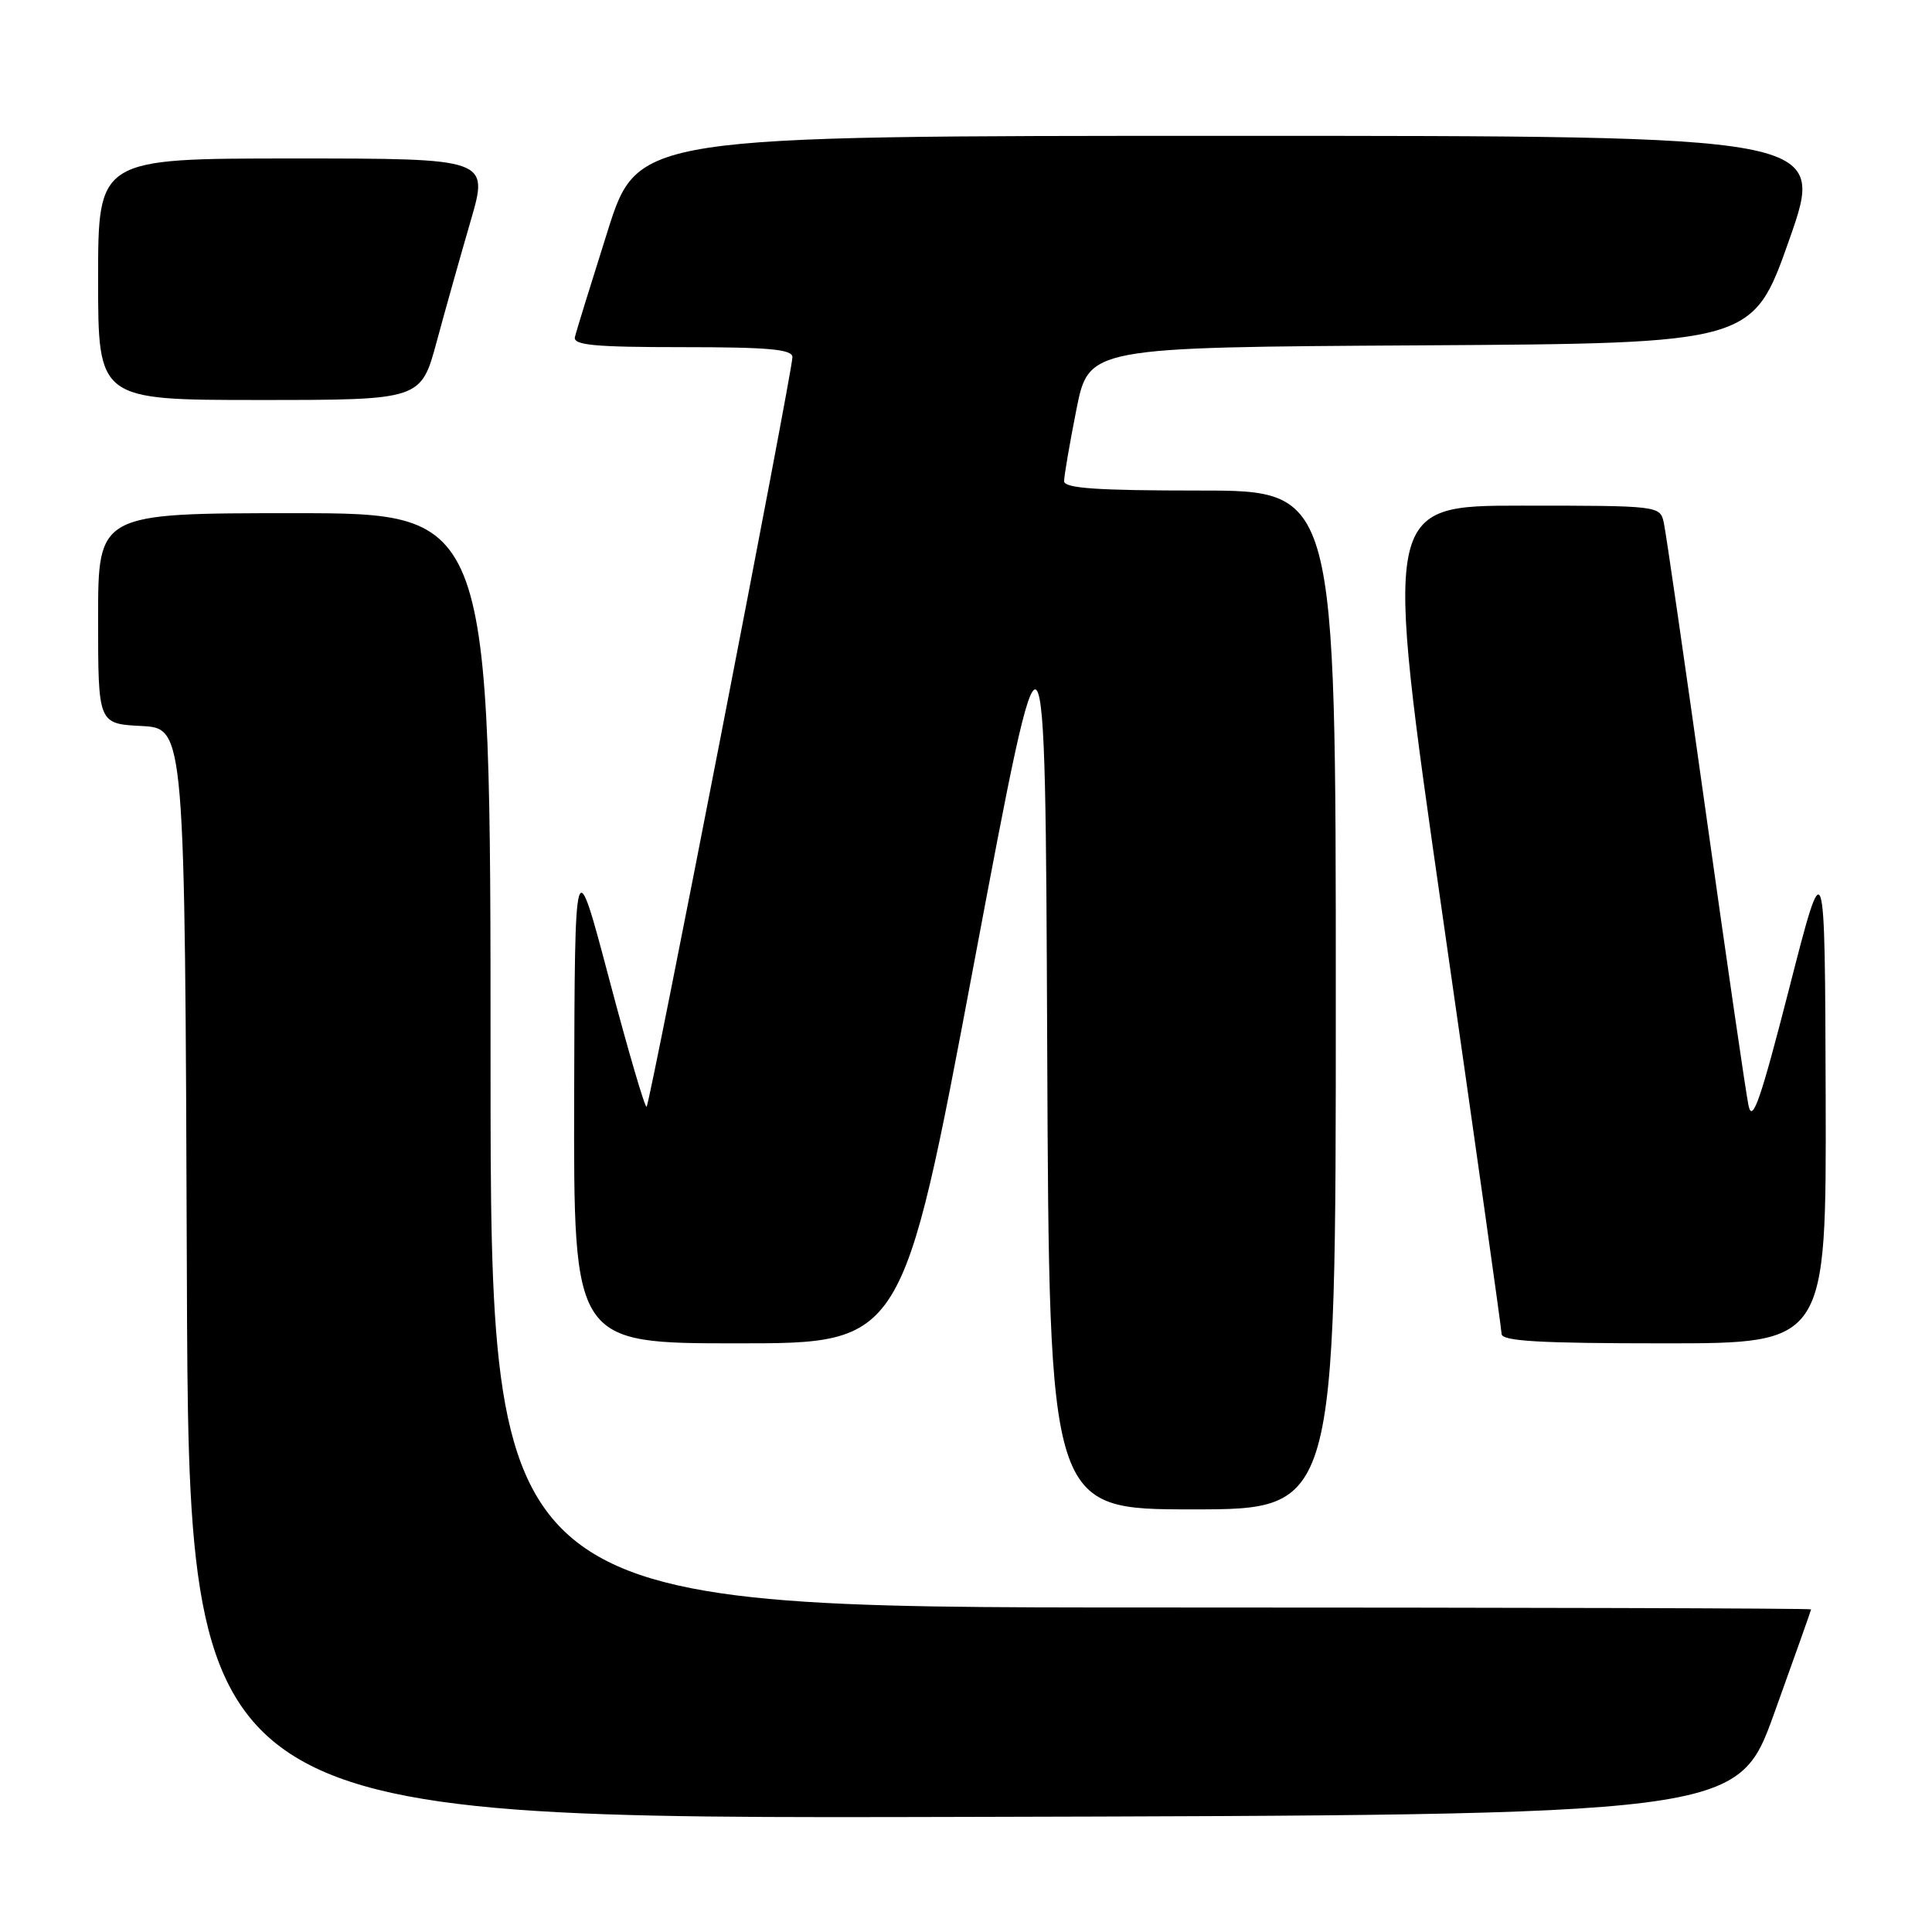 <?xml version="1.0" encoding="UTF-8" standalone="no"?>
<!DOCTYPE svg PUBLIC "-//W3C//DTD SVG 1.1//EN" "http://www.w3.org/Graphics/SVG/1.1/DTD/svg11.dtd" >
<svg xmlns="http://www.w3.org/2000/svg" xmlns:xlink="http://www.w3.org/1999/xlink" version="1.1" viewBox="0 0 256 256">
 <g >
 <path fill="currentColor"
d=" M 235.10 227.00 C 237.77 219.57 239.97 213.39 239.98 213.25 C 239.99 213.11 200.62 213.00 152.50 213.00 C 65.00 213.00 65.00 213.00 65.00 140.50 C 65.00 68.00 65.00 68.00 39.00 68.00 C 13.00 68.00 13.00 68.00 13.00 81.95 C 13.00 95.90 13.00 95.90 18.75 96.20 C 24.50 96.50 24.50 96.50 24.76 168.75 C 25.01 241.01 25.01 241.01 127.63 240.75 C 230.24 240.50 230.24 240.50 235.10 227.00 Z  M 177.00 132.50 C 177.00 65.00 177.00 65.00 159.00 65.00 C 145.27 65.00 141.00 64.70 141.00 63.75 C 141.00 63.06 141.73 58.79 142.63 54.26 C 144.27 46.02 144.27 46.02 188.26 45.76 C 232.25 45.50 232.25 45.50 237.09 31.75 C 241.93 18.00 241.93 18.00 163.22 18.00 C 84.50 18.00 84.50 18.00 80.50 30.66 C 78.30 37.62 76.35 43.92 76.18 44.66 C 75.92 45.73 78.74 46.00 90.43 46.00 C 101.88 46.00 105.00 46.28 105.00 47.33 C 105.00 49.23 86.14 146.19 85.68 146.65 C 85.47 146.86 83.24 139.26 80.73 129.77 C 76.16 112.50 76.16 112.50 76.08 145.25 C 76.00 178.00 76.00 178.00 97.79 178.00 C 119.59 178.00 119.59 178.00 129.04 127.76 C 138.50 77.52 138.50 77.52 138.76 138.76 C 139.02 200.00 139.02 200.00 158.01 200.00 C 177.00 200.00 177.00 200.00 177.00 132.50 Z  M 241.91 145.25 C 241.81 112.50 241.81 112.50 237.07 131.00 C 233.29 145.75 232.20 148.89 231.69 146.50 C 231.34 144.85 228.79 127.30 226.01 107.50 C 223.23 87.70 220.74 70.49 220.46 69.25 C 219.97 67.02 219.82 67.00 201.66 67.00 C 183.35 67.00 183.35 67.00 191.14 121.25 C 195.43 151.09 198.95 176.06 198.97 176.75 C 198.99 177.71 203.98 178.00 220.50 178.00 C 242.00 178.00 242.00 178.00 241.91 145.25 Z  M 57.87 45.25 C 59.02 40.99 61.05 33.79 62.37 29.25 C 64.77 21.00 64.77 21.00 38.88 21.00 C 13.00 21.00 13.00 21.00 13.00 37.00 C 13.00 53.00 13.00 53.00 34.39 53.00 C 55.78 53.00 55.78 53.00 57.87 45.25 Z "/>
</g>
</svg>